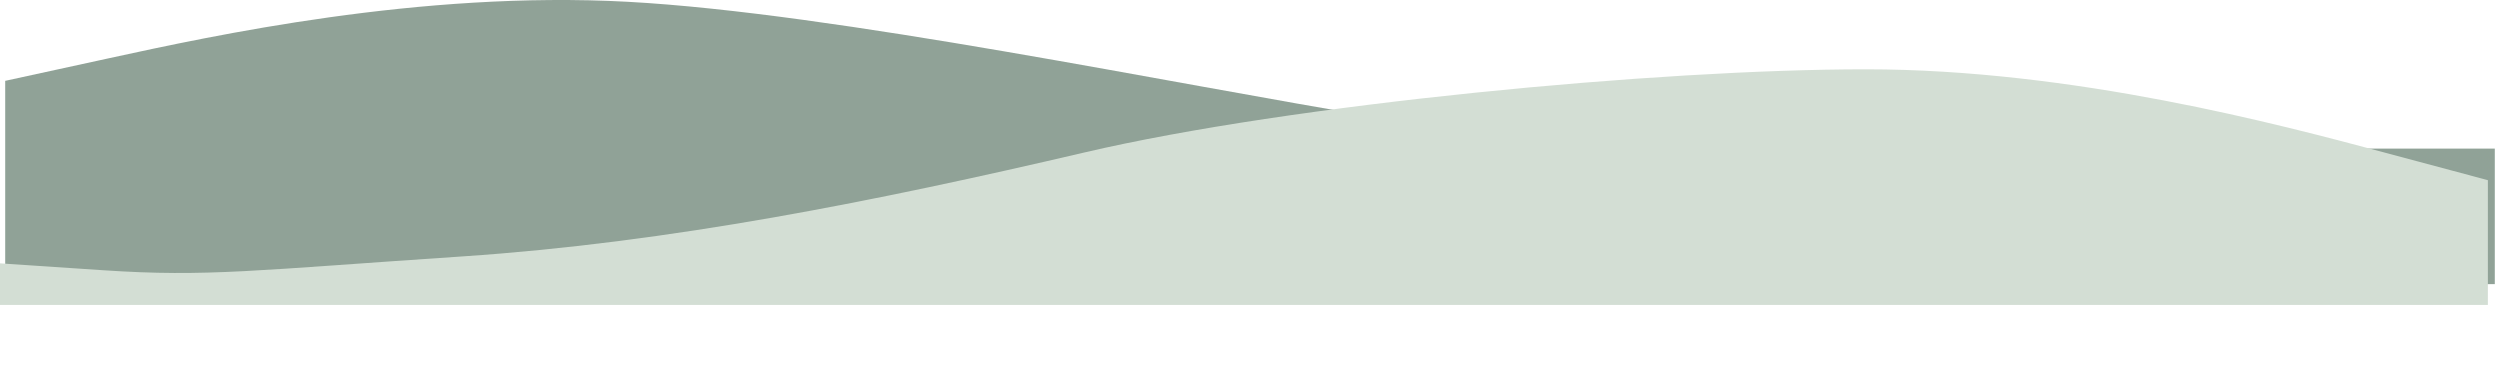 <svg width="1443" height="211" viewBox="0 0 1443 211" fill="none" xmlns="http://www.w3.org/2000/svg">
<path fill-rule="evenodd" clip-rule="evenodd" d="M1440 85.774H1380.12C1320.25 85.774 1200.5 85.774 1080.75 85.774C977.152 85.774 938.721 85.774 796.692 67.983C676.942 48.426 482 7.548 362.25 1.029C242.5 -5.49 122.75 20.586 62.875 33.623L3 46.661V164H62.875C122.75 164 242.5 164 362.25 164C482 164 601.75 164 721.5 164C841.25 164 961 164 1080.75 164C1200.5 164 1320.25 164 1380.12 164H1440V85.774Z" fill="#90A297"/>
<path fill-rule="evenodd" clip-rule="evenodd" d="M1436 104L1376.17 88C1316.33 72 1196.67 40 1077 40C957.333 40 745.615 60 625.949 88C506.282 116 386.615 140 266.949 148C147.282 156 119.667 160 59.833 156L0 152V176H59.833C119.667 176 239.333 176 359 176C478.667 176 598.333 176 718 176C837.667 176 957.333 176 1077 176C1196.67 176 1316.33 176 1376.17 176H1436V104Z" fill="#D3DED4"/>
</svg>

